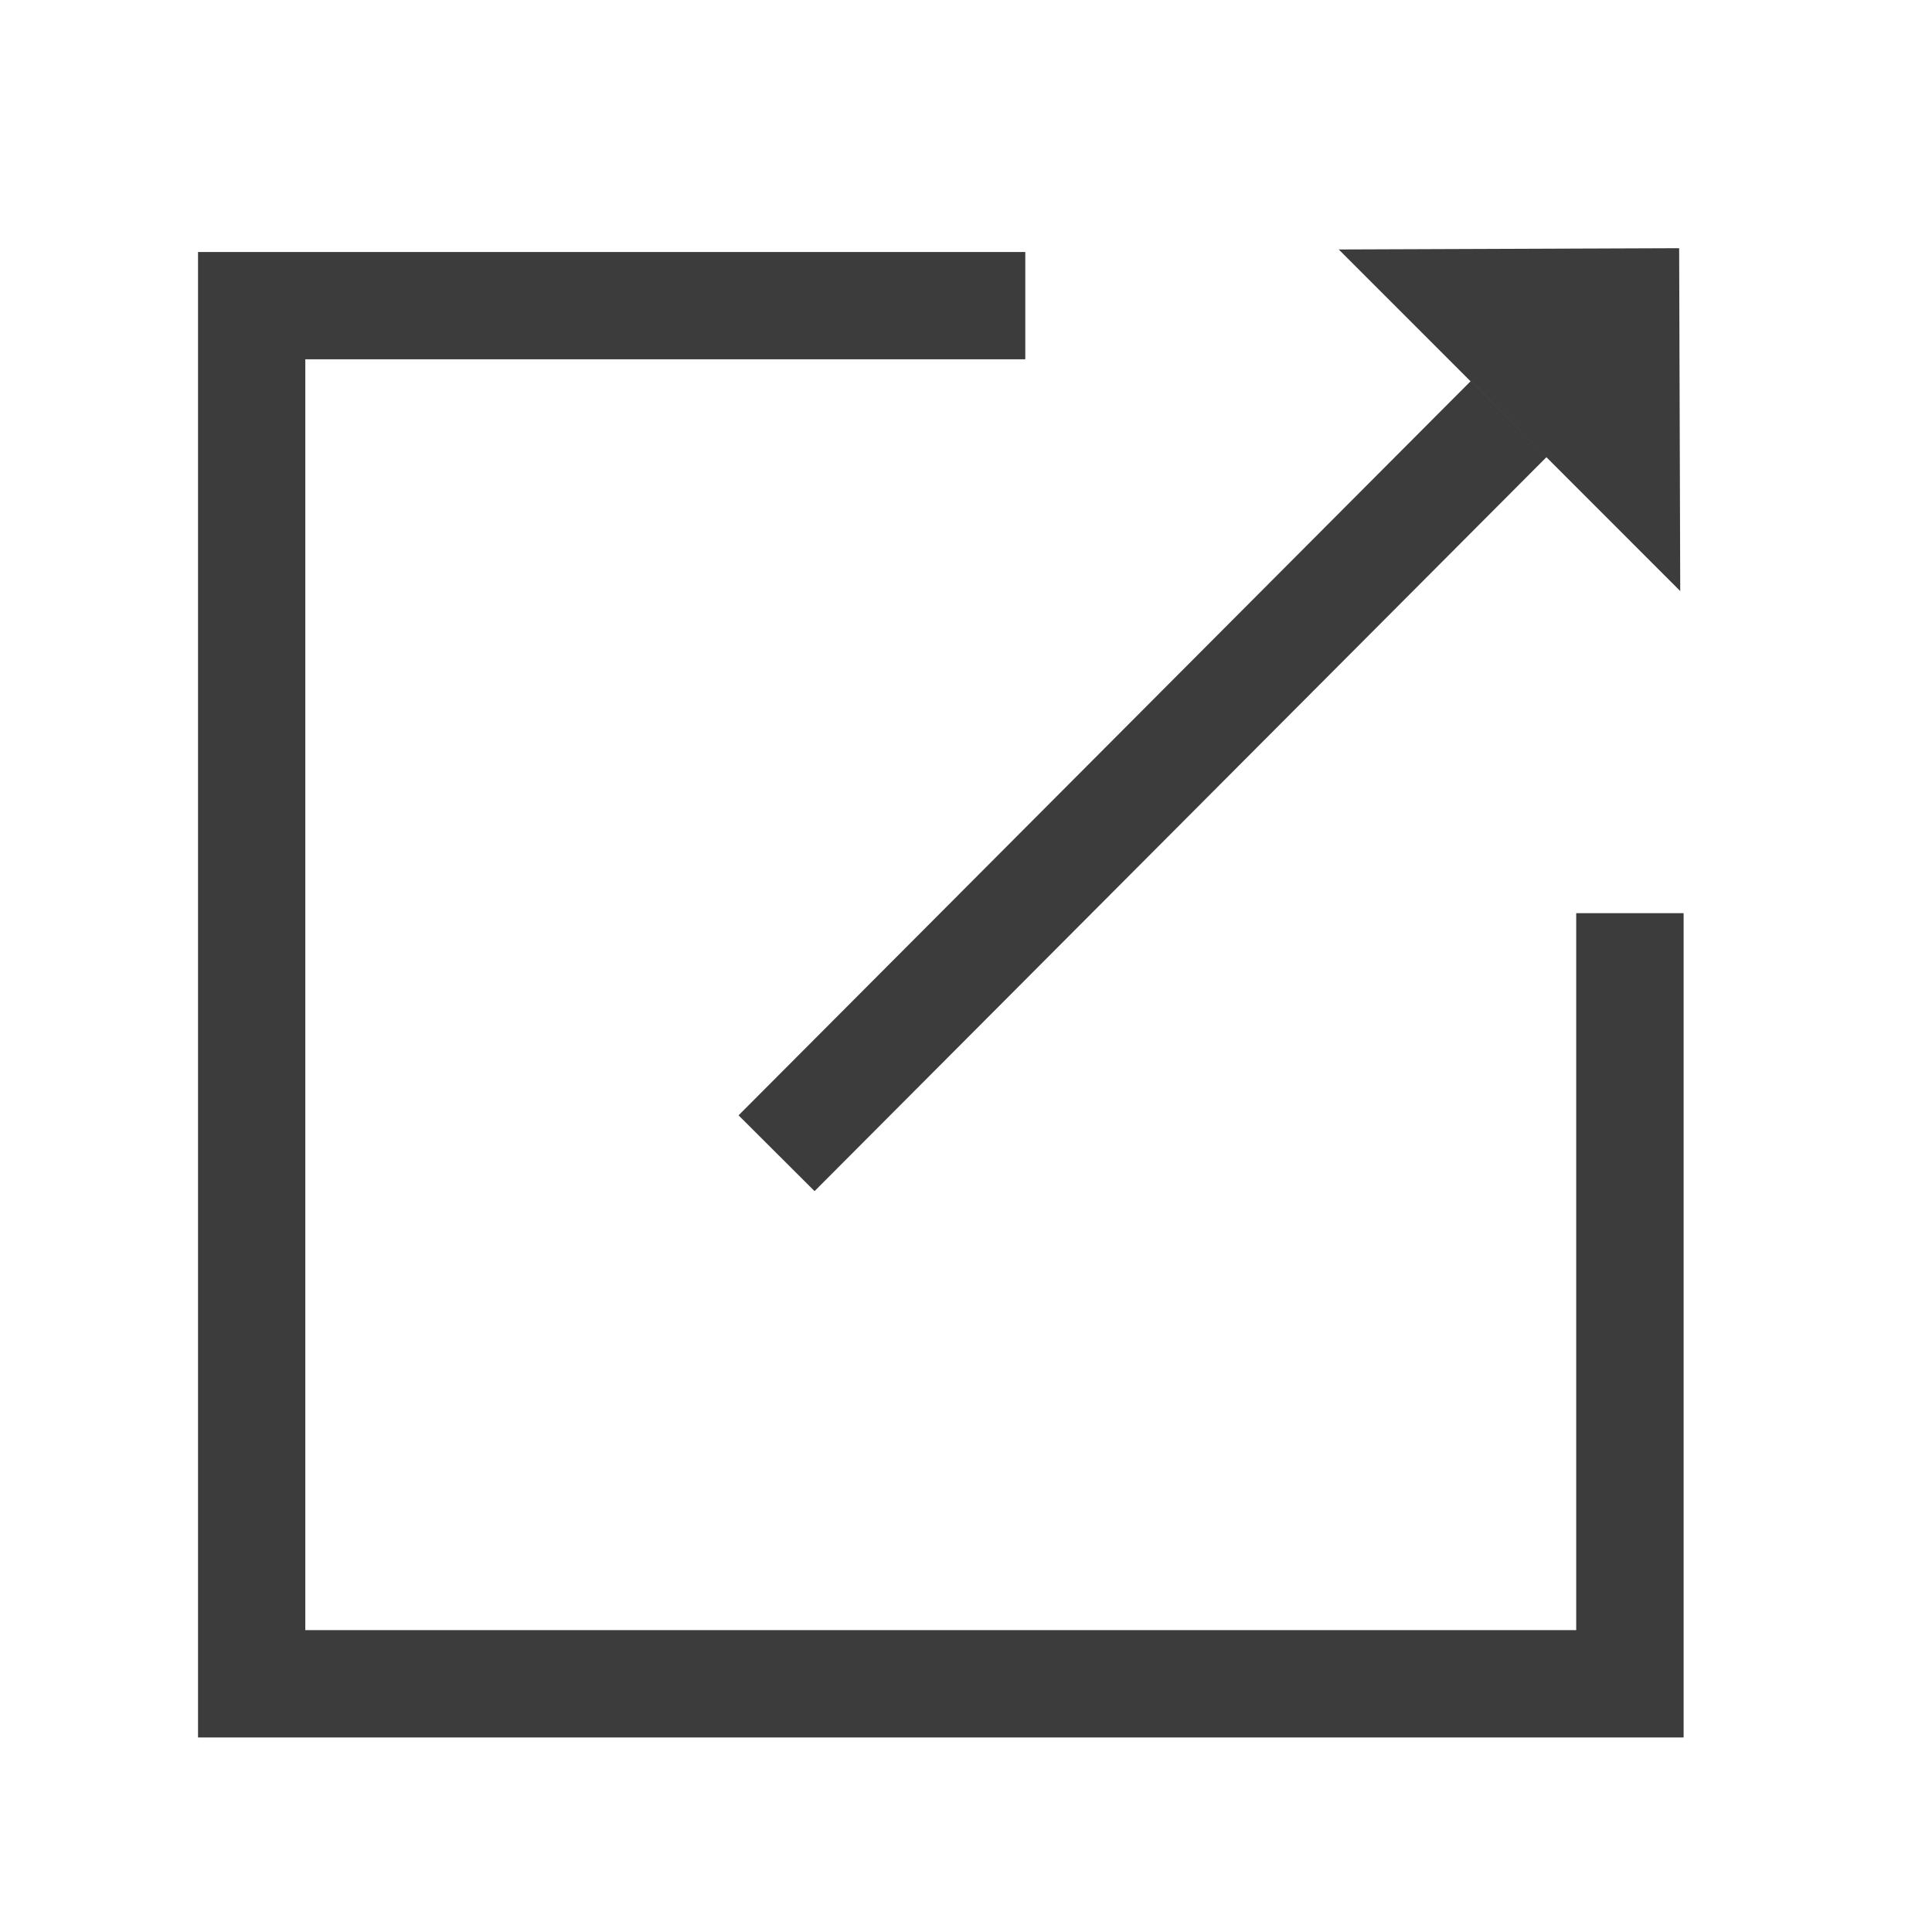 <?xml version="1.0" encoding="utf-8"?>
<!-- Generator: Adobe Illustrator 16.0.0, SVG Export Plug-In . SVG Version: 6.00 Build 0)  -->
<!DOCTYPE svg PUBLIC "-//W3C//DTD SVG 1.1//EN" "http://www.w3.org/Graphics/SVG/1.1/DTD/svg11.dtd">
<svg version="1.1" xmlns="http://www.w3.org/2000/svg" xmlns:xlink="http://www.w3.org/1999/xlink" x="0px" y="0px" width="32px"
	 height="32px" viewBox="0 0 32 32" enable-background="new 0 0 32 32" xml:space="preserve">
<g id="PRINCIPAL">
</g>
<g id="CLIQUE">
</g>
<g id="MATERIAL">
</g>
<g id="REFERENCIAS">
</g>
<g id="MENU">
</g>
<g id="HOVER">
</g>
<g id="MODAL" display="none">
</g>
<g id="LOADING">
	<g>
		<g>
			<rect fill="none" width="32" height="32"/>
			<g>
				<g>
					<g>
						<polygon fill="#3C3C3C" points="27.886,28.778 3.28,28.778 3.28,4.174 16.982,4.174 16.982,5.951 5.057,5.951 5.057,27 
							26.107,27 26.107,15.125 27.886,15.125 						"/>
					</g>
					<g>
						<g>
							<g>
								<polygon fill="#3C3C3C" points="22.174,4.132 27.812,4.111 27.83,9.79 								"/>
							</g>
							<g>
								
									<rect x="18.032" y="4.435" transform="matrix(0.708 0.706 -0.706 0.708 14.725 -9.559)" fill="#3C3C3C" width="1.778" height="17.178"/>
							</g>
						</g>
					</g>
				</g>
			</g>
		</g>
	</g>
</g>
</svg>
